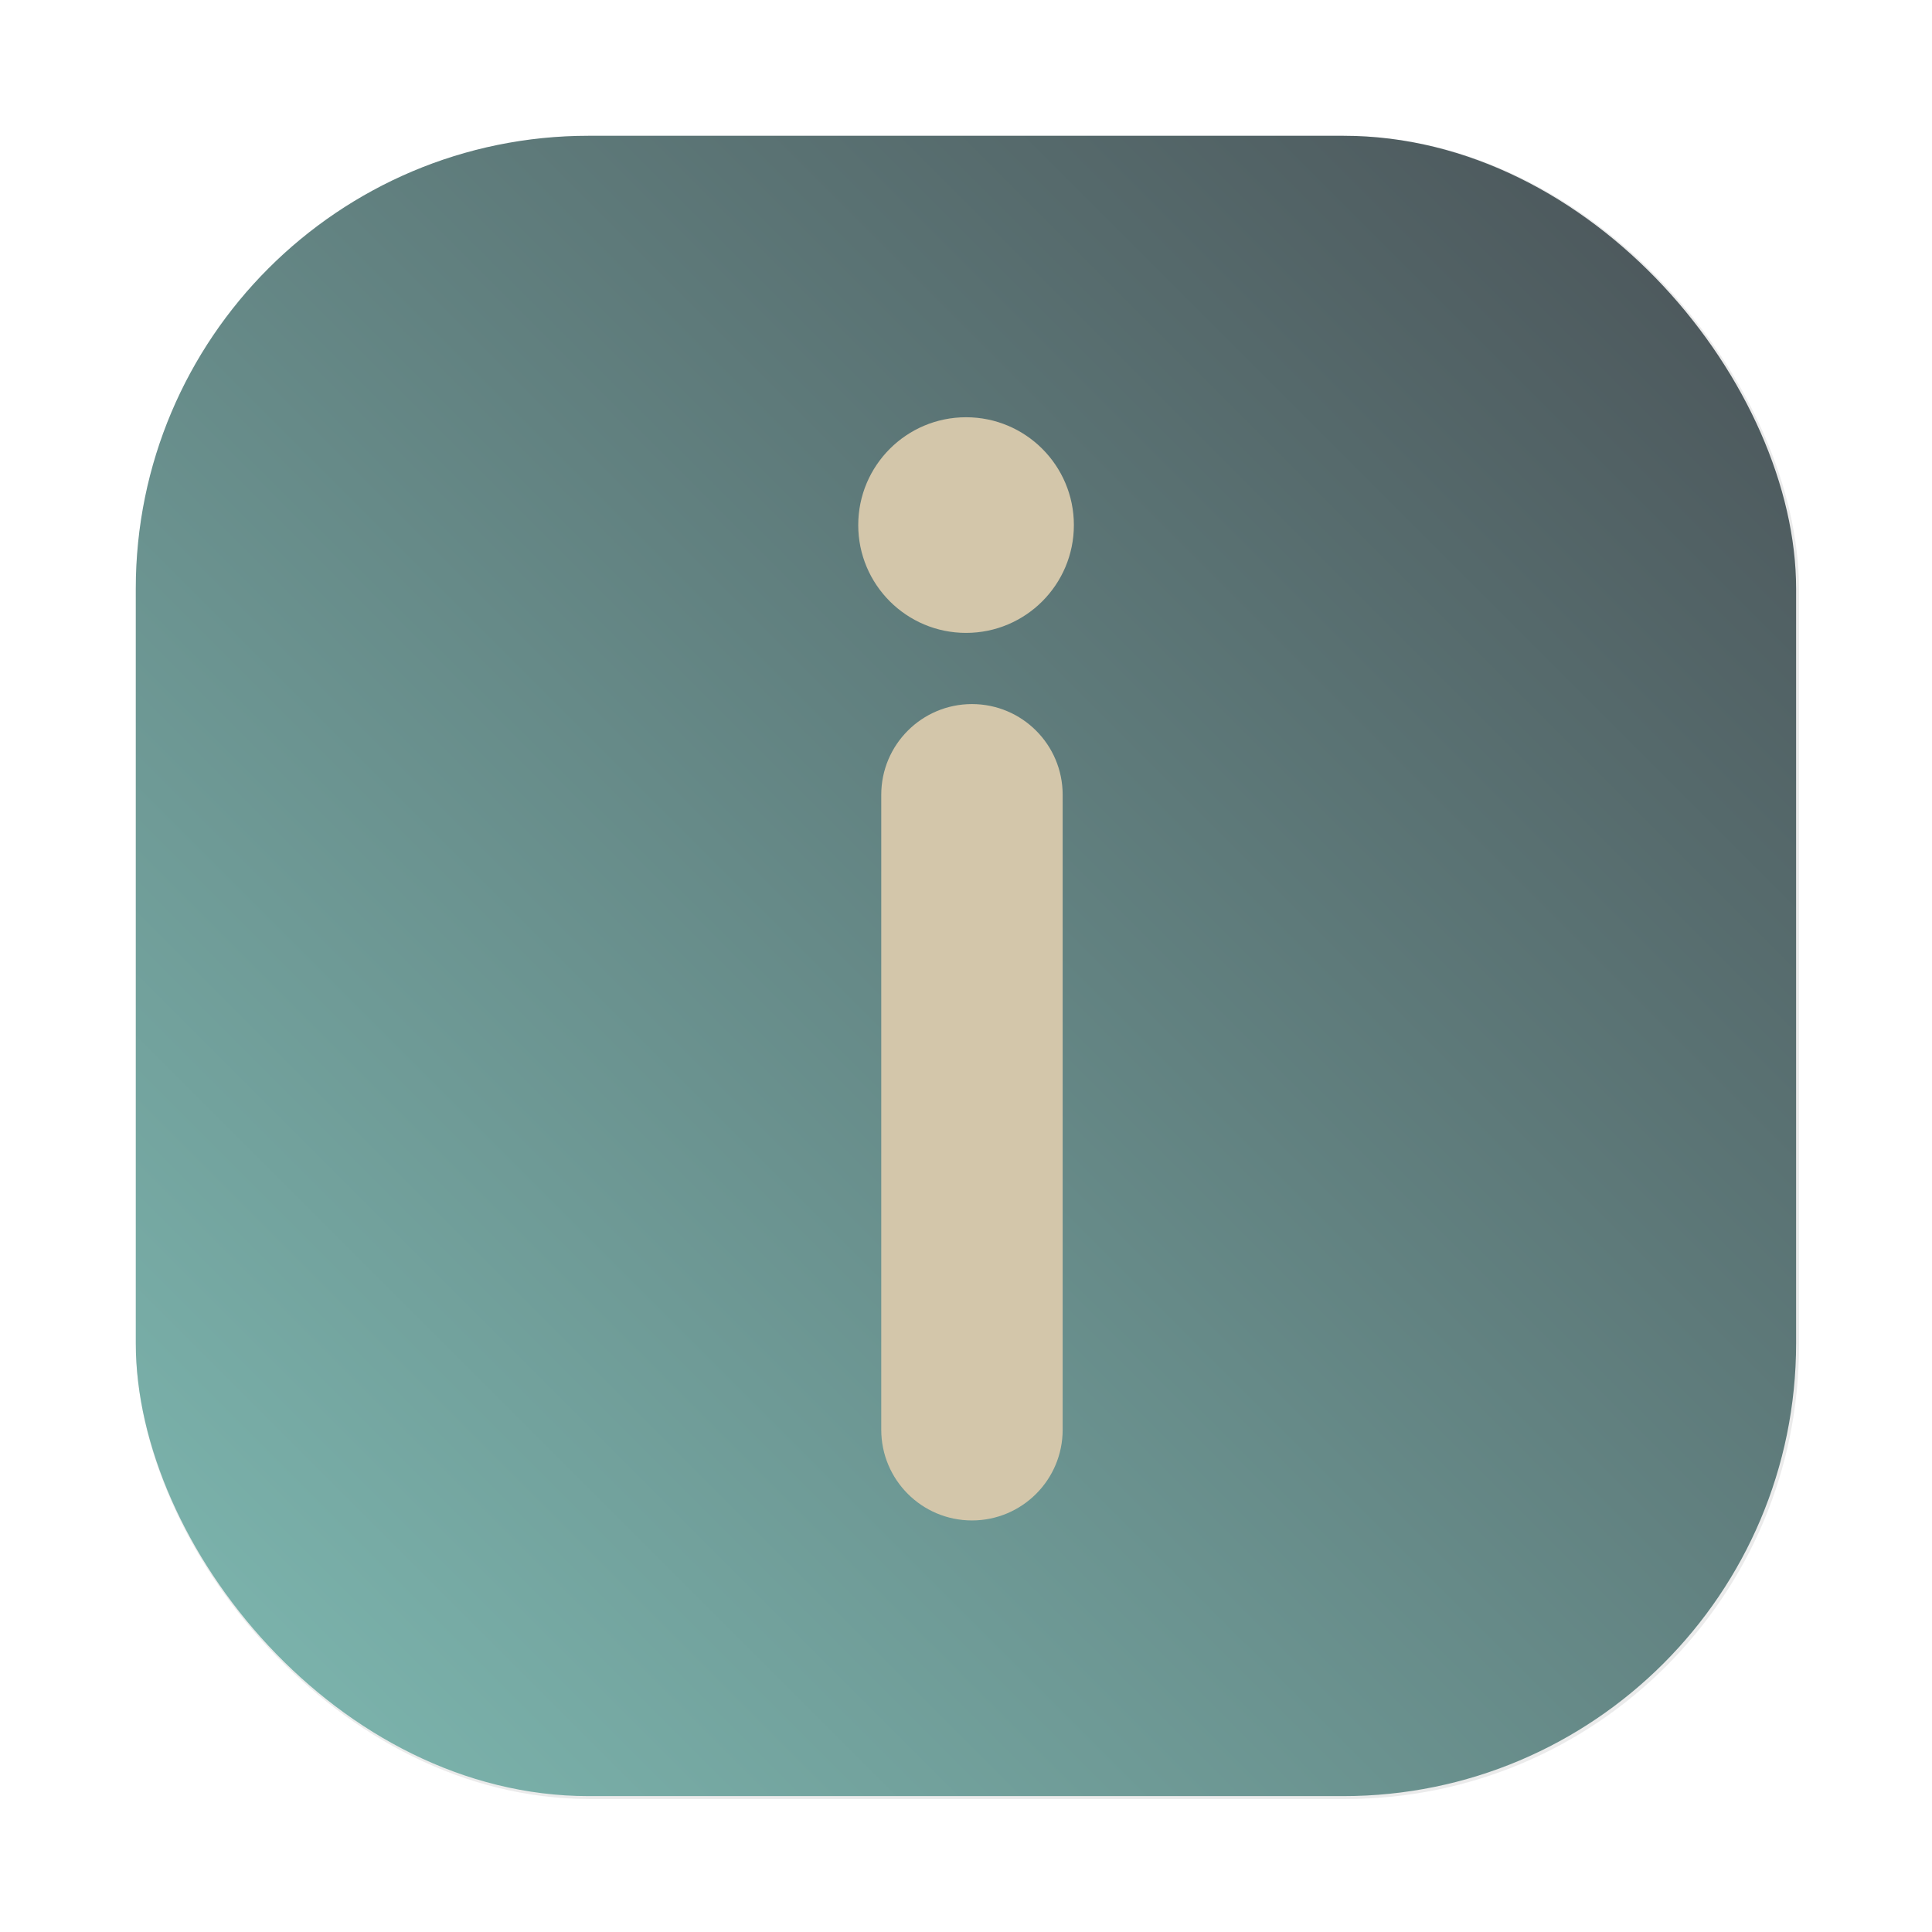 <?xml version="1.0" encoding="UTF-8"?>
<svg width="64" height="64" version="1.1" viewBox="0 0 16.933 16.933" xmlns="http://www.w3.org/2000/svg" xmlns:cc="http://creativecommons.org/ns#" xmlns:dc="http://purl.org/dc/elements/1.1/" xmlns:rdf="http://www.w3.org/1999/02/22-rdf-syntax-ns#" xmlns:xlink="http://www.w3.org/1999/xlink">
 <defs>
  <clipPath id="a-8">
   <path d="m-1 1335h1029v-1334h-1029z"/>
  </clipPath>
  <filter id="filter1057-4" x="-.027" y="-.027" width="1.054" height="1.054" color-interpolation-filters="sRGB">
   <feGaussianBlur stdDeviation="0.619"/>
  </filter>
  <linearGradient id="linearGradient1053-5" x1="-127" x2="-72" y1="60" y2="5" gradientTransform="matrix(.265 0 0 .265 34.794 -.135)" gradientUnits="userSpaceOnUse">
   <stop stop-color="#7fbbb3" offset="0"/>
   <stop stop-color="#495156" offset="1"/>
  </linearGradient>
 </defs>
 <rect transform="matrix(.265 0 0 .265 -6.0189e-5 -6.0189e-5)" x="4.5" y="4.5" width="55" height="55" ry="15" fill="#1e2326" filter="url(#filter1057-4)" opacity=".3" stroke-linecap="round" stroke-width="2.744"/>
 <rect x="1.19" y="1.19" width="14.552" height="14.552" ry="3.969" fill="url(#linearGradient1053-5)" stroke-linecap="round" stroke-width=".726"/>
 <g transform="translate(1.002 -1.928)" fill="#d3c6aa">
  <circle transform="scale(1,-1)" cx="7.465" cy="-6.53" r=".945" fill-rule="evenodd" stroke-width=".3"/>
  <g transform="matrix(.159 0 0 .159 -91.65 -76.761)">
   <g clip-path="url(#a-8)" fill="#d3c6aa">
    <path d="m618.69 538.71c0-2.761 2.239-5 5-5 2.762 0 5 2.239 5 5v35c0 2.762-2.238 5-5 5-2.761 0-5-2.238-5-5z" fill="#d3c6aa"/>
   </g>
  </g>
 </g>
</svg>
